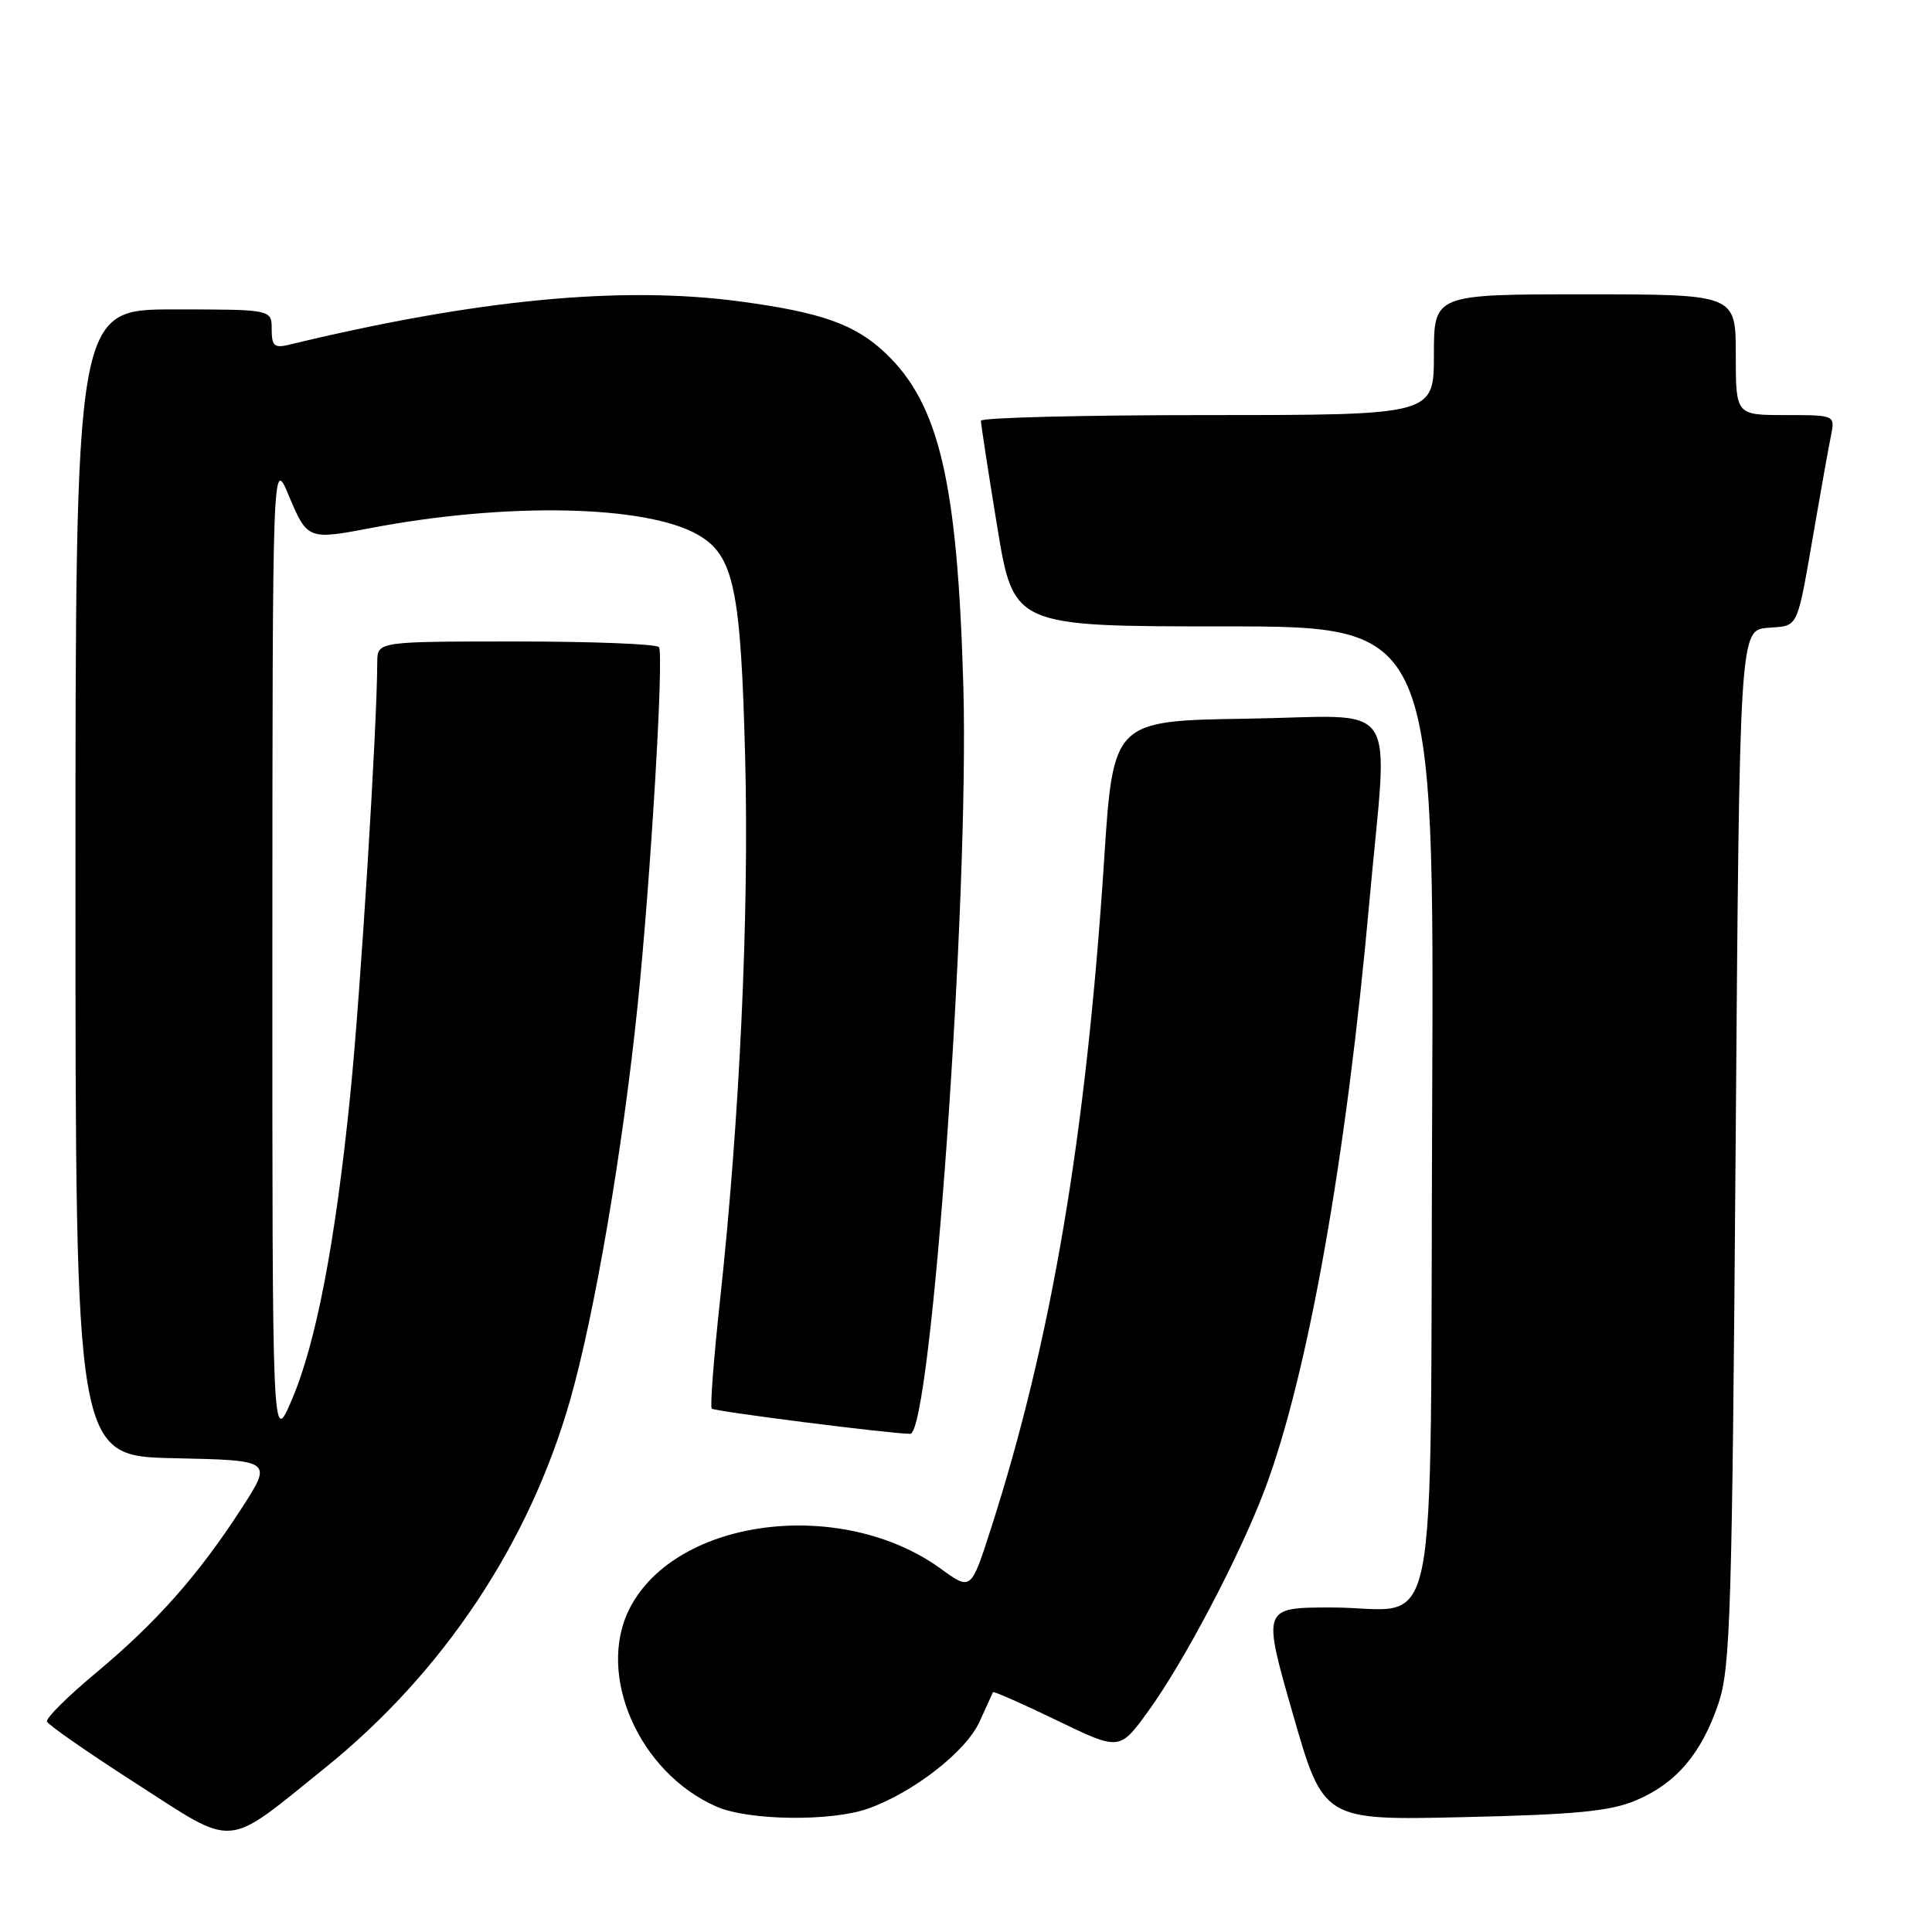 <?xml version="1.0" encoding="UTF-8" standalone="no"?>
<!DOCTYPE svg PUBLIC "-//W3C//DTD SVG 1.1//EN" "http://www.w3.org/Graphics/SVG/1.1/DTD/svg11.dtd" >
<svg xmlns="http://www.w3.org/2000/svg" xmlns:xlink="http://www.w3.org/1999/xlink" version="1.1" viewBox="0 0 256 256">
 <g >
 <path fill="currentColor"
d=" M 42.99 234.32 C 58.68 221.69 70.11 204.55 75.55 185.50 C 78.80 174.11 82.51 152.38 84.48 133.30 C 86.21 116.55 87.98 86.88 87.32 85.75 C 87.08 85.34 78.58 85.00 68.44 85.00 C 50.00 85.00 50.00 85.00 49.99 87.75 C 49.96 96.45 47.76 131.75 46.42 145.00 C 44.44 164.67 41.87 178.04 38.63 185.57 C 36.08 191.50 36.08 191.50 36.09 126.00 C 36.11 60.50 36.11 60.50 38.30 65.75 C 40.71 71.49 40.86 71.55 49.11 69.97 C 67.15 66.53 85.64 66.91 92.50 70.87 C 97.24 73.60 98.17 78.02 98.74 100.50 C 99.27 121.20 98.01 148.34 95.40 172.36 C 94.57 179.99 94.08 186.42 94.31 186.65 C 94.68 187.02 117.88 189.97 120.60 189.99 C 123.40 190.01 128.44 119.19 127.65 91.00 C 126.88 63.94 124.47 53.56 117.34 46.80 C 113.33 42.99 108.87 41.40 98.18 39.96 C 82.39 37.82 63.18 39.66 38.25 45.69 C 36.35 46.15 36.00 45.82 36.00 43.62 C 36.00 41.00 36.00 41.00 23.00 41.00 C 10.00 41.00 10.00 41.00 10.00 116.97 C 10.00 192.94 10.00 192.94 23.06 193.22 C 36.13 193.50 36.13 193.50 31.98 199.91 C 26.31 208.68 20.73 214.98 12.72 221.66 C 8.99 224.77 6.06 227.67 6.22 228.11 C 6.37 228.55 11.68 232.24 18.00 236.30 C 31.41 244.92 29.66 245.06 42.99 234.32 Z  M 115.05 239.64 C 121.05 237.50 128.00 232.08 129.78 228.16 C 130.69 226.15 131.51 224.37 131.58 224.22 C 131.66 224.07 135.47 225.75 140.04 227.96 C 148.35 231.98 148.35 231.98 152.15 226.74 C 156.90 220.19 164.28 206.15 167.60 197.34 C 173.30 182.20 178.41 153.46 181.46 119.37 C 183.93 91.92 185.93 94.91 165.25 95.23 C 147.50 95.50 147.50 95.50 146.30 114.00 C 143.91 150.57 139.32 177.66 131.28 202.63 C 128.66 210.77 128.66 210.77 124.67 207.87 C 111.52 198.35 89.65 201.10 83.46 213.07 C 78.93 221.84 84.66 234.93 95.00 239.41 C 99.26 241.25 110.19 241.38 115.05 239.64 Z  M 216.75 238.57 C 222.09 236.32 225.46 232.37 227.71 225.70 C 229.29 221.01 229.51 213.83 229.98 152.00 C 230.50 83.50 230.50 83.50 234.25 83.19 C 238.44 82.84 238.02 83.76 240.50 69.50 C 241.35 64.55 242.30 59.26 242.61 57.75 C 243.16 55.00 243.16 55.00 236.58 55.00 C 230.00 55.00 230.00 55.00 230.00 47.00 C 230.00 39.00 230.00 39.00 210.00 39.00 C 190.00 39.00 190.00 39.00 190.00 47.00 C 190.00 55.00 190.00 55.00 160.00 55.00 C 143.50 55.00 129.99 55.34 129.98 55.75 C 129.97 56.16 130.94 62.46 132.13 69.75 C 134.30 83.00 134.30 83.00 162.17 83.00 C 190.04 83.00 190.04 83.00 189.77 146.58 C 189.45 220.73 191.01 213.00 176.44 213.00 C 167.26 213.00 167.26 213.00 171.31 227.10 C 175.36 241.21 175.36 241.21 193.93 240.78 C 208.82 240.44 213.34 240.00 216.75 238.57 Z "/>
</g>
</svg>
